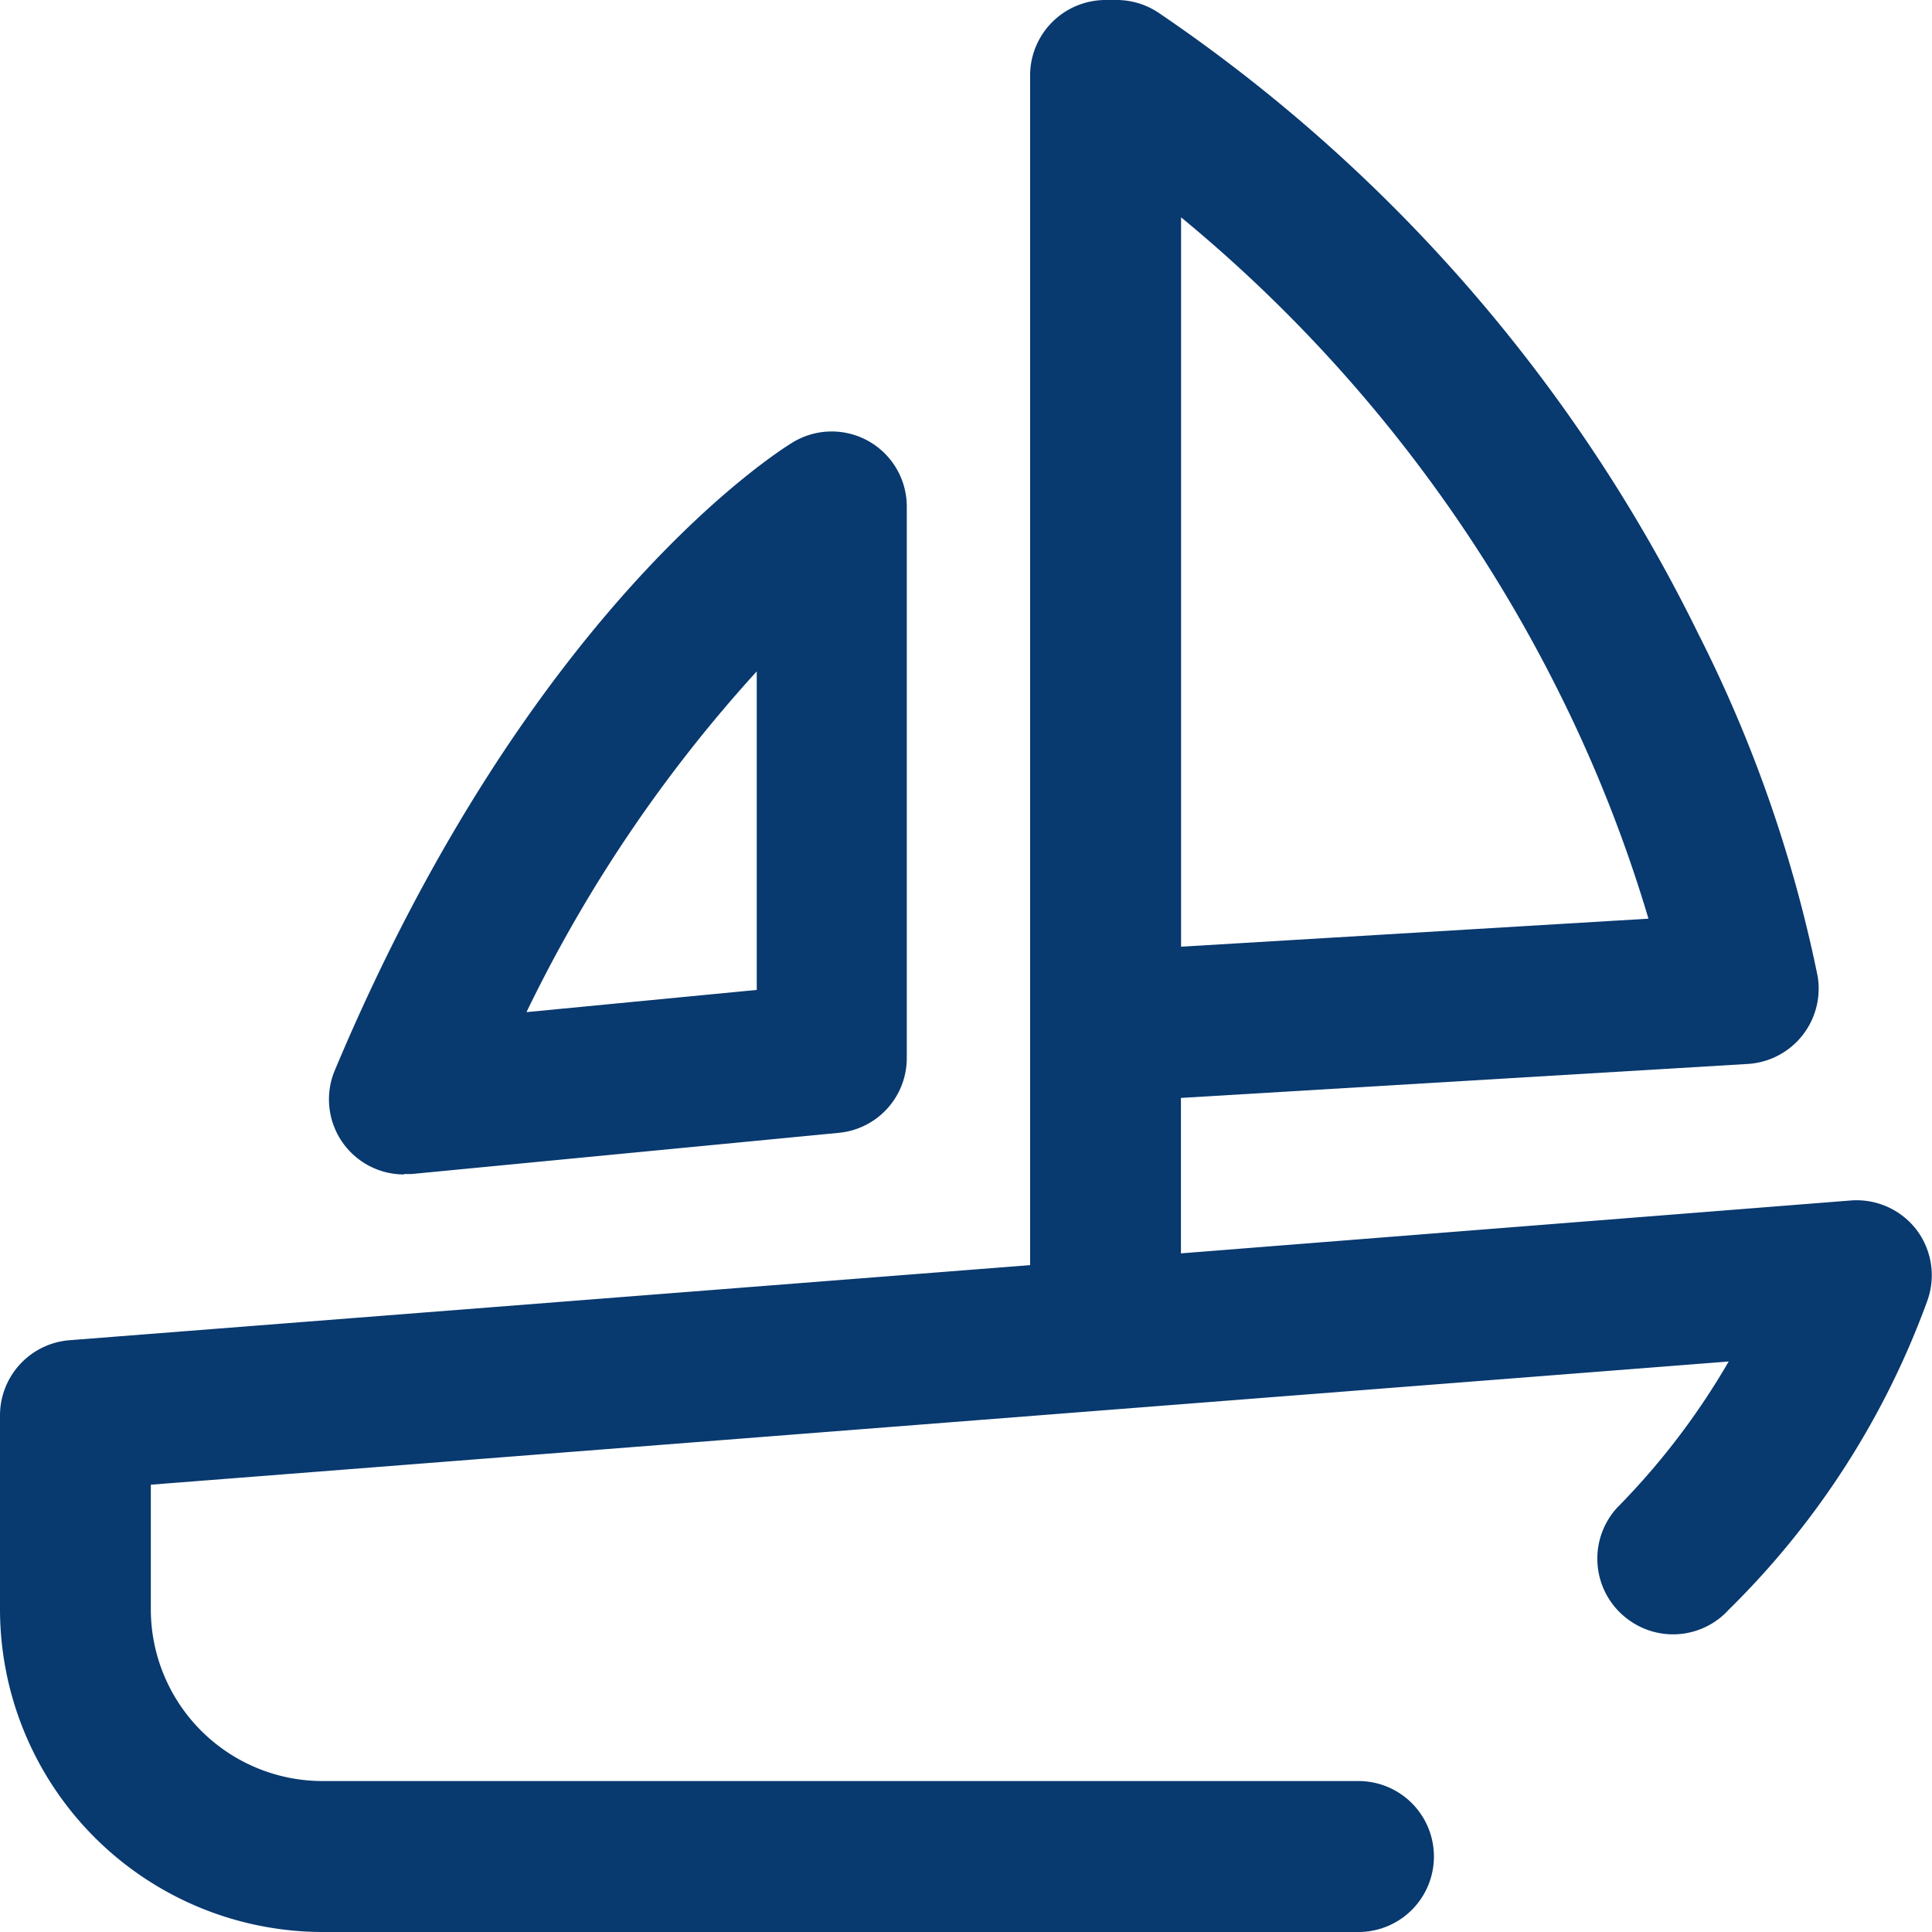 <svg id="icon" xmlns="http://www.w3.org/2000/svg" width="14" height="14" viewBox="0 0 14.616 14.616">
  <path d="M81.567,118.621l.055,0,3.236-.312a.568.568,0,0,0,.513-.565v-4.173a.568.568,0,0,0-.86-.487c-.08.048-1.985,1.222-3.467,4.752a.568.568,0,0,0,.523.788Zm2.669-3.8v2.407l-1.742.168A10.817,10.817,0,0,1,84.236,114.818Z" transform="translate(-78.511 -109.739)" fill="#08396f"/>
  <path d="M14.5,9.305a.572.572,0,0,0-.5-.223l-5.066.4V8.306l4.288-.257a.571.571,0,0,0,.529-.663,10.242,10.242,0,0,0-.9-2.585A12.125,12.125,0,0,0,8.77.1.571.571,0,0,0,8.45,0H8.364a.571.571,0,0,0-.571.571v9l-7.267.568A.571.571,0,0,0,0,10.705v1.47a2.444,2.444,0,0,0,2.441,2.441h7.836a.571.571,0,1,0,0-1.142H2.441a1.3,1.3,0,0,1-1.3-1.3v-.942L13.078,10.3a5.5,5.5,0,0,1-.845,1.107.571.571,0,0,0,.038.807.6.6,0,0,0,.085.064.569.569,0,0,0,.722-.1,6.293,6.293,0,0,0,1.5-2.33A.571.571,0,0,0,14.5,9.305ZM8.935,1.644a11.028,11.028,0,0,1,2.873,3.621,10.559,10.559,0,0,1,.663,1.685l-3.536.212Z" transform="translate(0 0)" fill="#08396f"/>
</svg>
